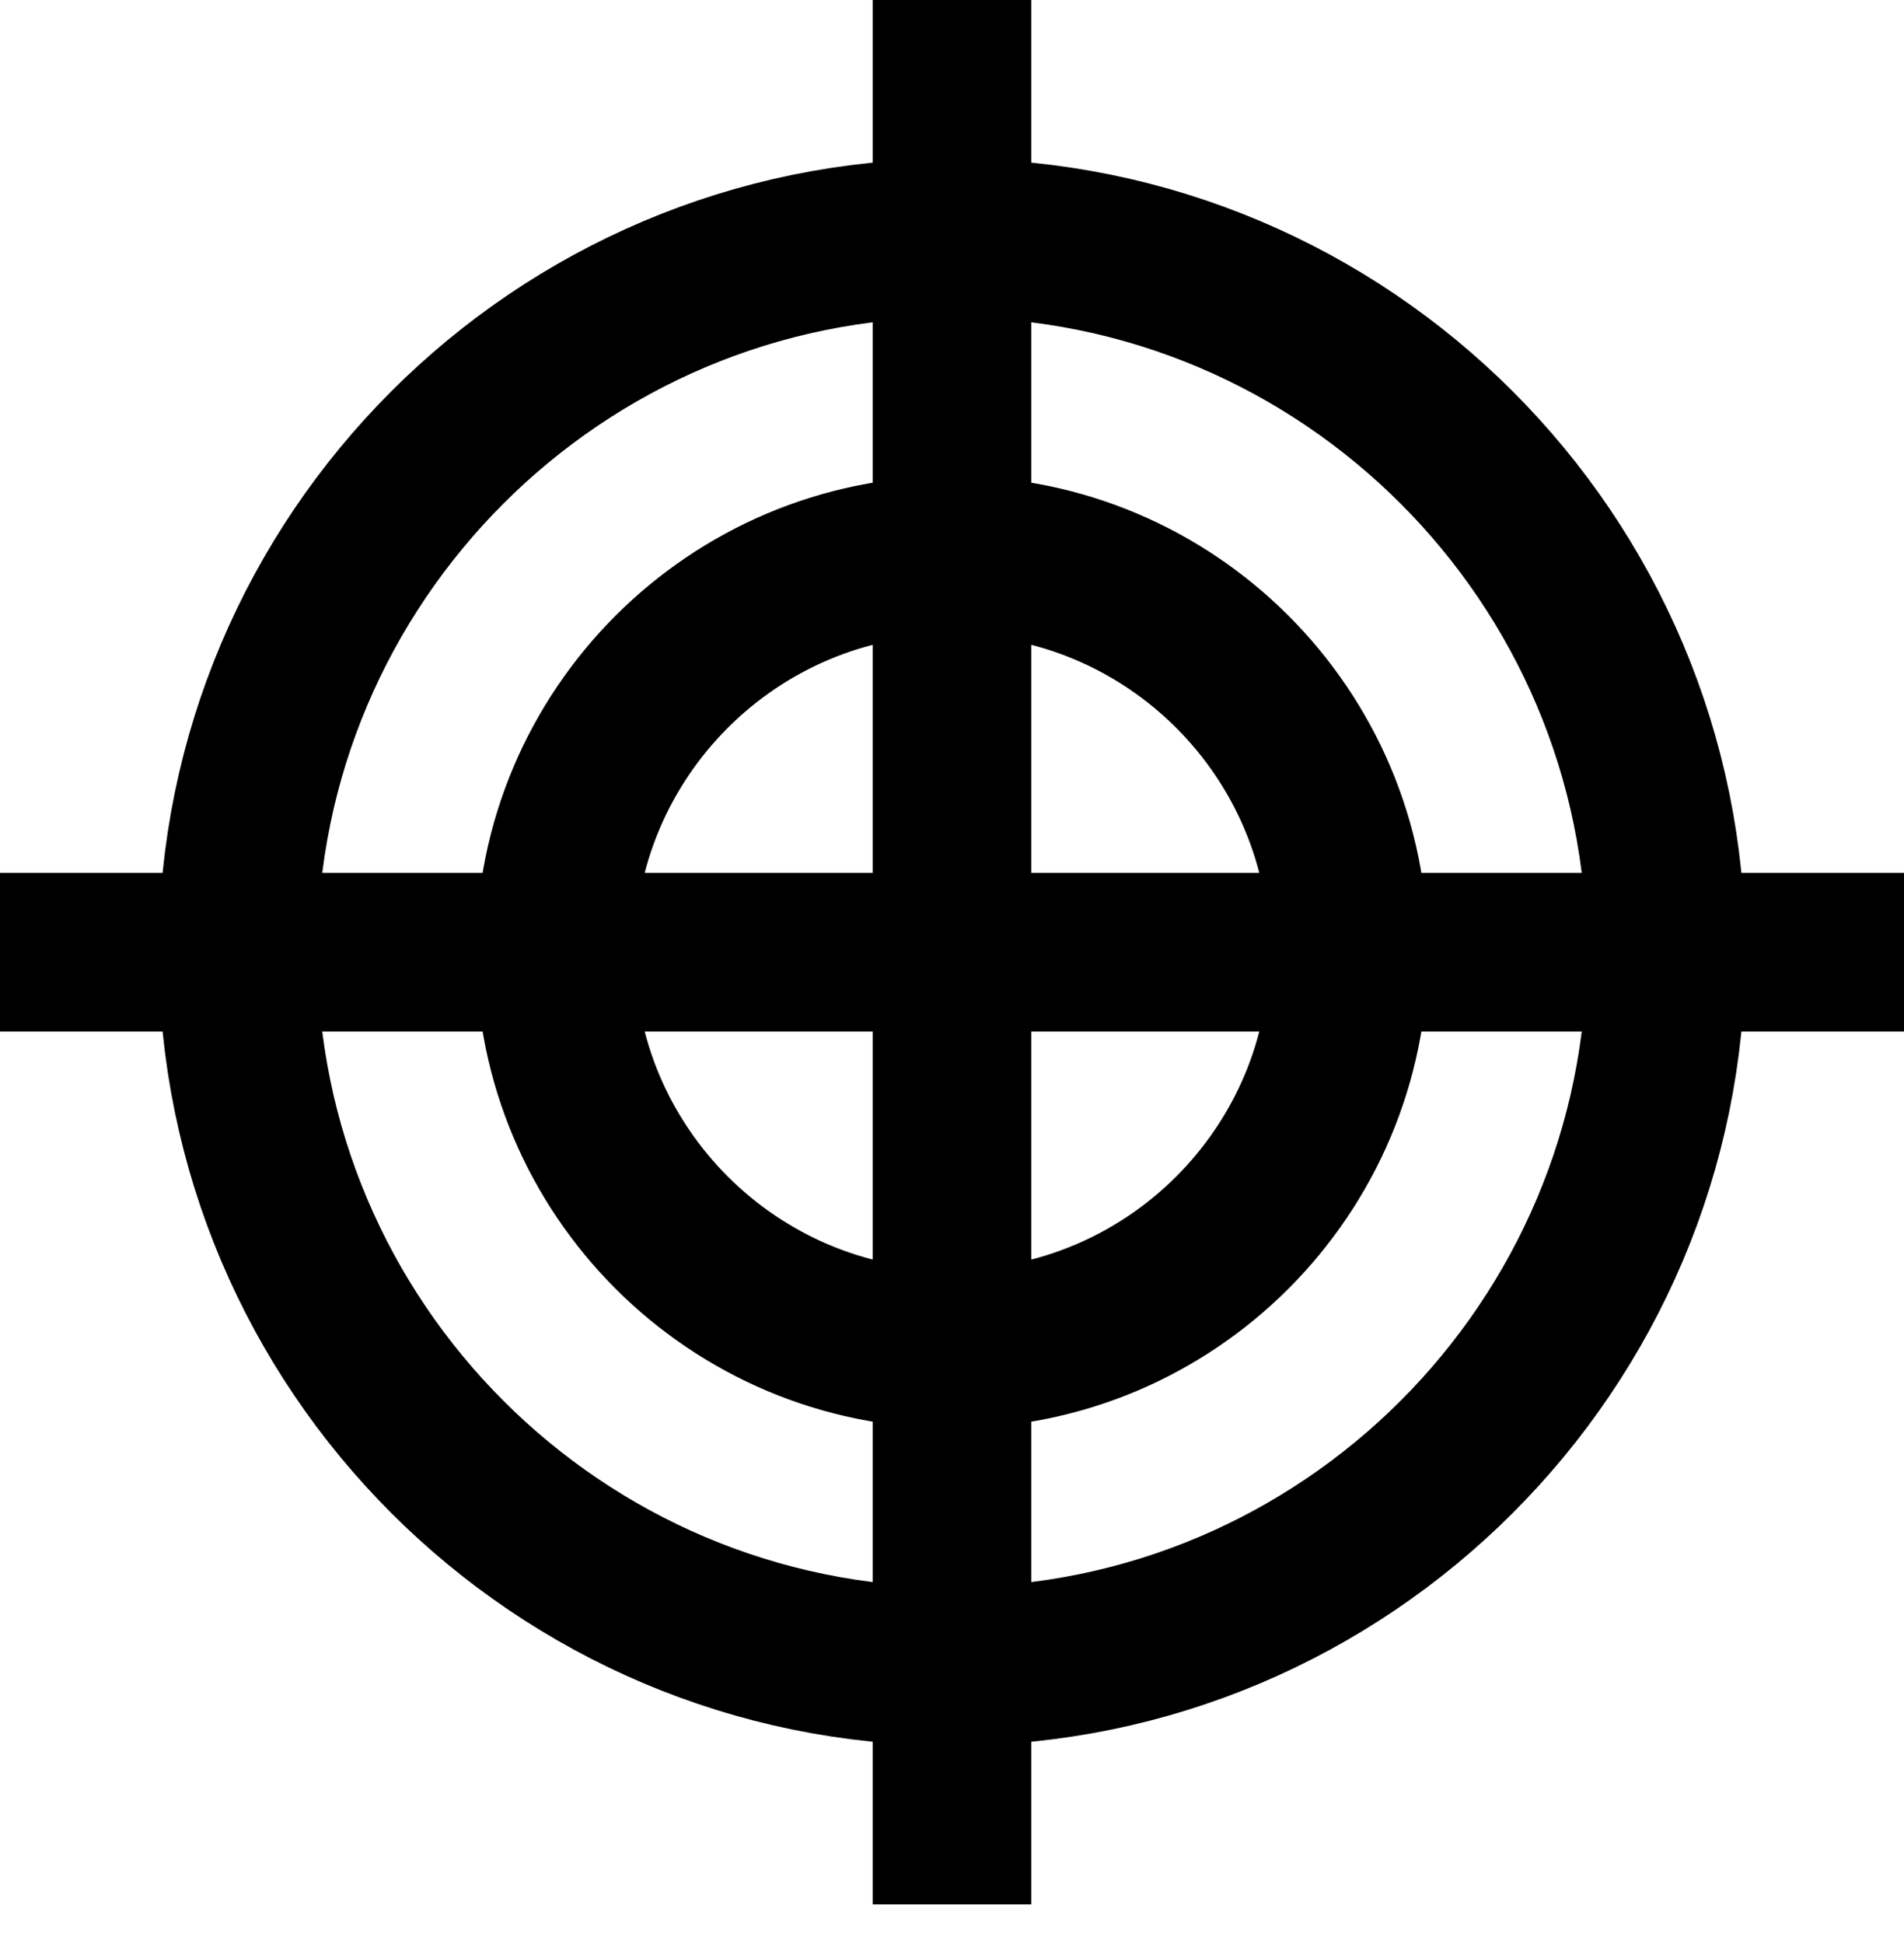 <?xml version="1.0" encoding="utf-8"?>
<!-- Generator: Adobe Illustrator 17.1.0, SVG Export Plug-In . SVG Version: 6.00 Build 0)  -->
<!DOCTYPE svg PUBLIC "-//W3C//DTD SVG 1.1//EN" "http://www.w3.org/Graphics/SVG/1.1/DTD/svg11.dtd">
<svg version="1.1"  xmlns="http://www.w3.org/2000/svg" xmlns:xlink="http://www.w3.org/1999/xlink" x="0px" y="0px"
	 viewBox="0 0 24 24.5" enable-background="new 0 0 24 24.5" xml:space="preserve">
<g >
	<rect  y="0.5" fill="none" width="24" height="24"/>
	<path fill="none" stroke="#000000" stroke-width="2" stroke-miterlimit="10" d="M12,21c-4.962,0-9-4.037-9-9s4.038-9,9-9
		s9,4.037,9,9S16.962,21,12,21z M17,12c0-2.757-2.243-5-5-5s-5,2.243-5,5s2.243,5,5,5S17,14.757,17,12z M0,12h24 M12,0v24"/>
</g>
</svg>
